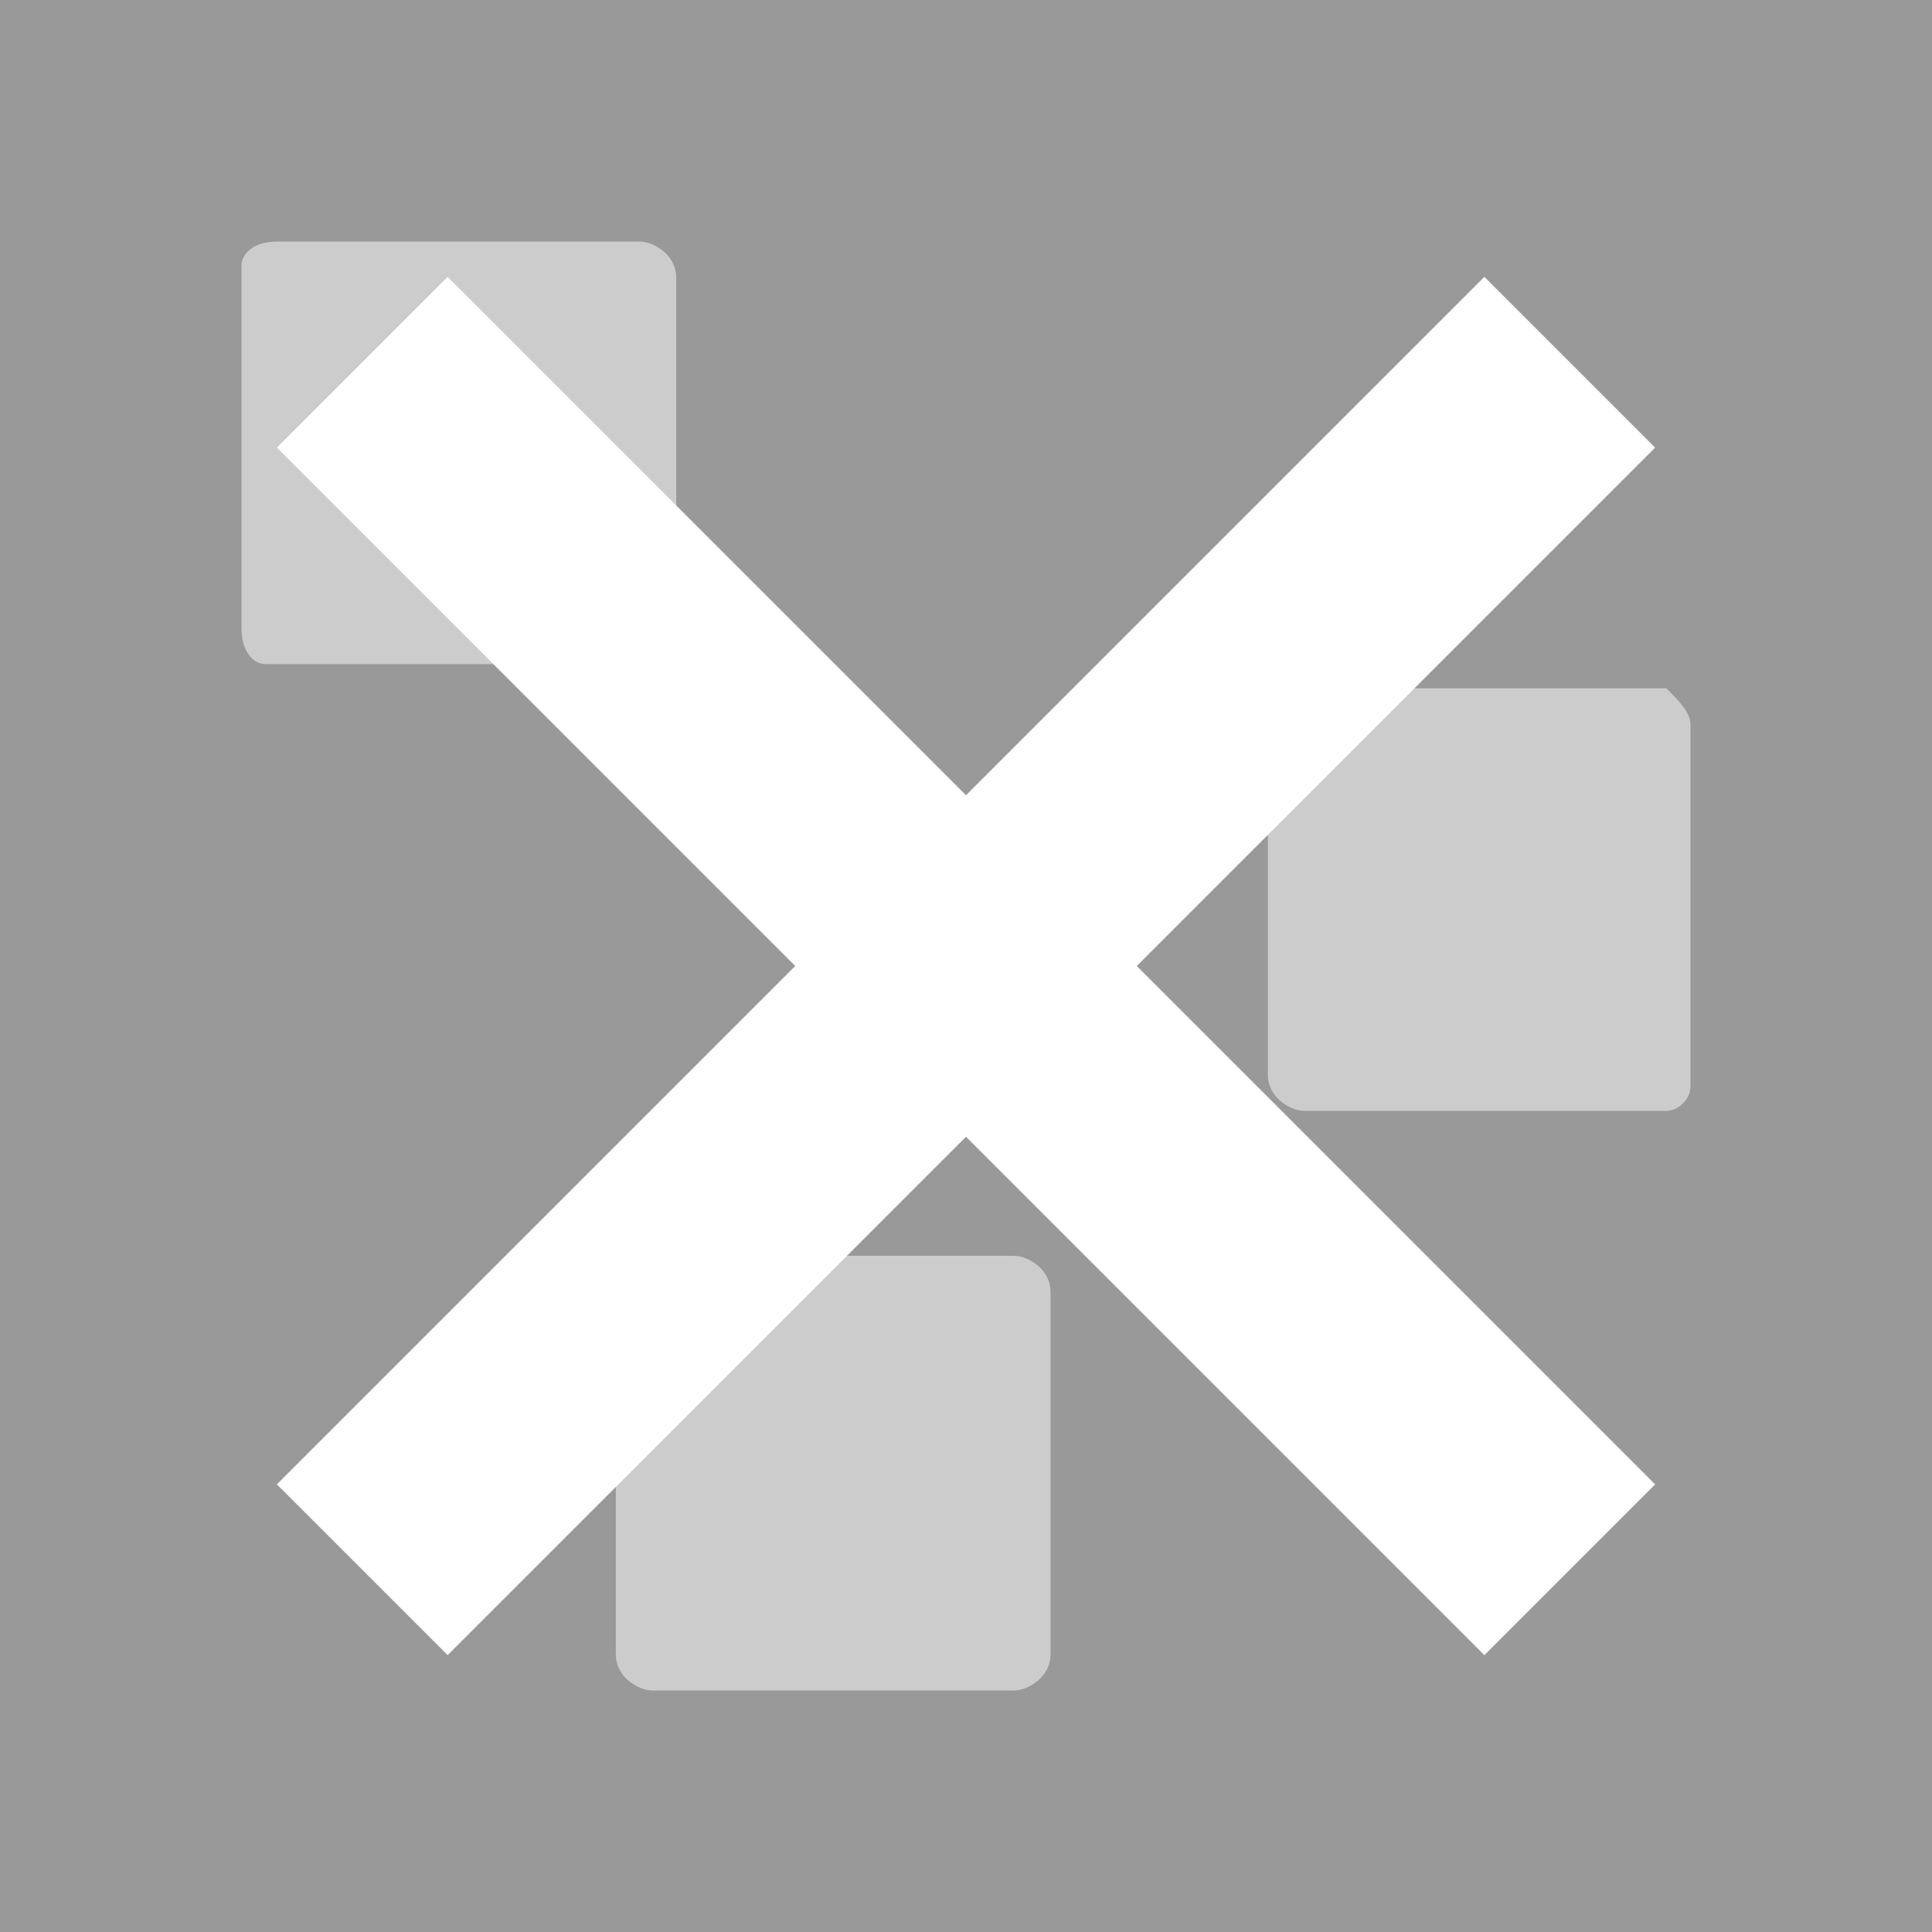 <svg xmlns="http://www.w3.org/2000/svg" viewBox="0 0 16 16" opacity=".5"><rect x="0" y="0" width="16" height="16" fill="#333333" stroke="none"/><style>.st2{opacity:.5;fill:#fff}.st4{fill:none;stroke:#fff;stroke-miterlimit:10;stroke-width:2}</style><path class="st2" d="M5.2 5.5h-3c-.1 0-.2-.1-.2-.3v-3c0-.1.1-.2.3-.2h3c.1 0 .3.1.3.3v3c-.1.1-.2.2-.4.2z"/><path class="st2" d="M13.8 9.2h-3c-.1 0-.3-.1-.3-.3V6c0-.1.1-.3.3-.3h3c.1.1.2.2.2.3v3c0 .1-.1.2-.2.2z"/><path class="st2" d="M8.4 14h-3c-.1 0-.3-.1-.3-.3v-3c0-.1.1-.3.3-.3h3c.1 0 .3.1.3.3v3c0 .2-.2.3-.3.3z"/><path class="st4" d="M13 3L3 13"/><path class="st4" d="M3 3l10 10"/></svg>